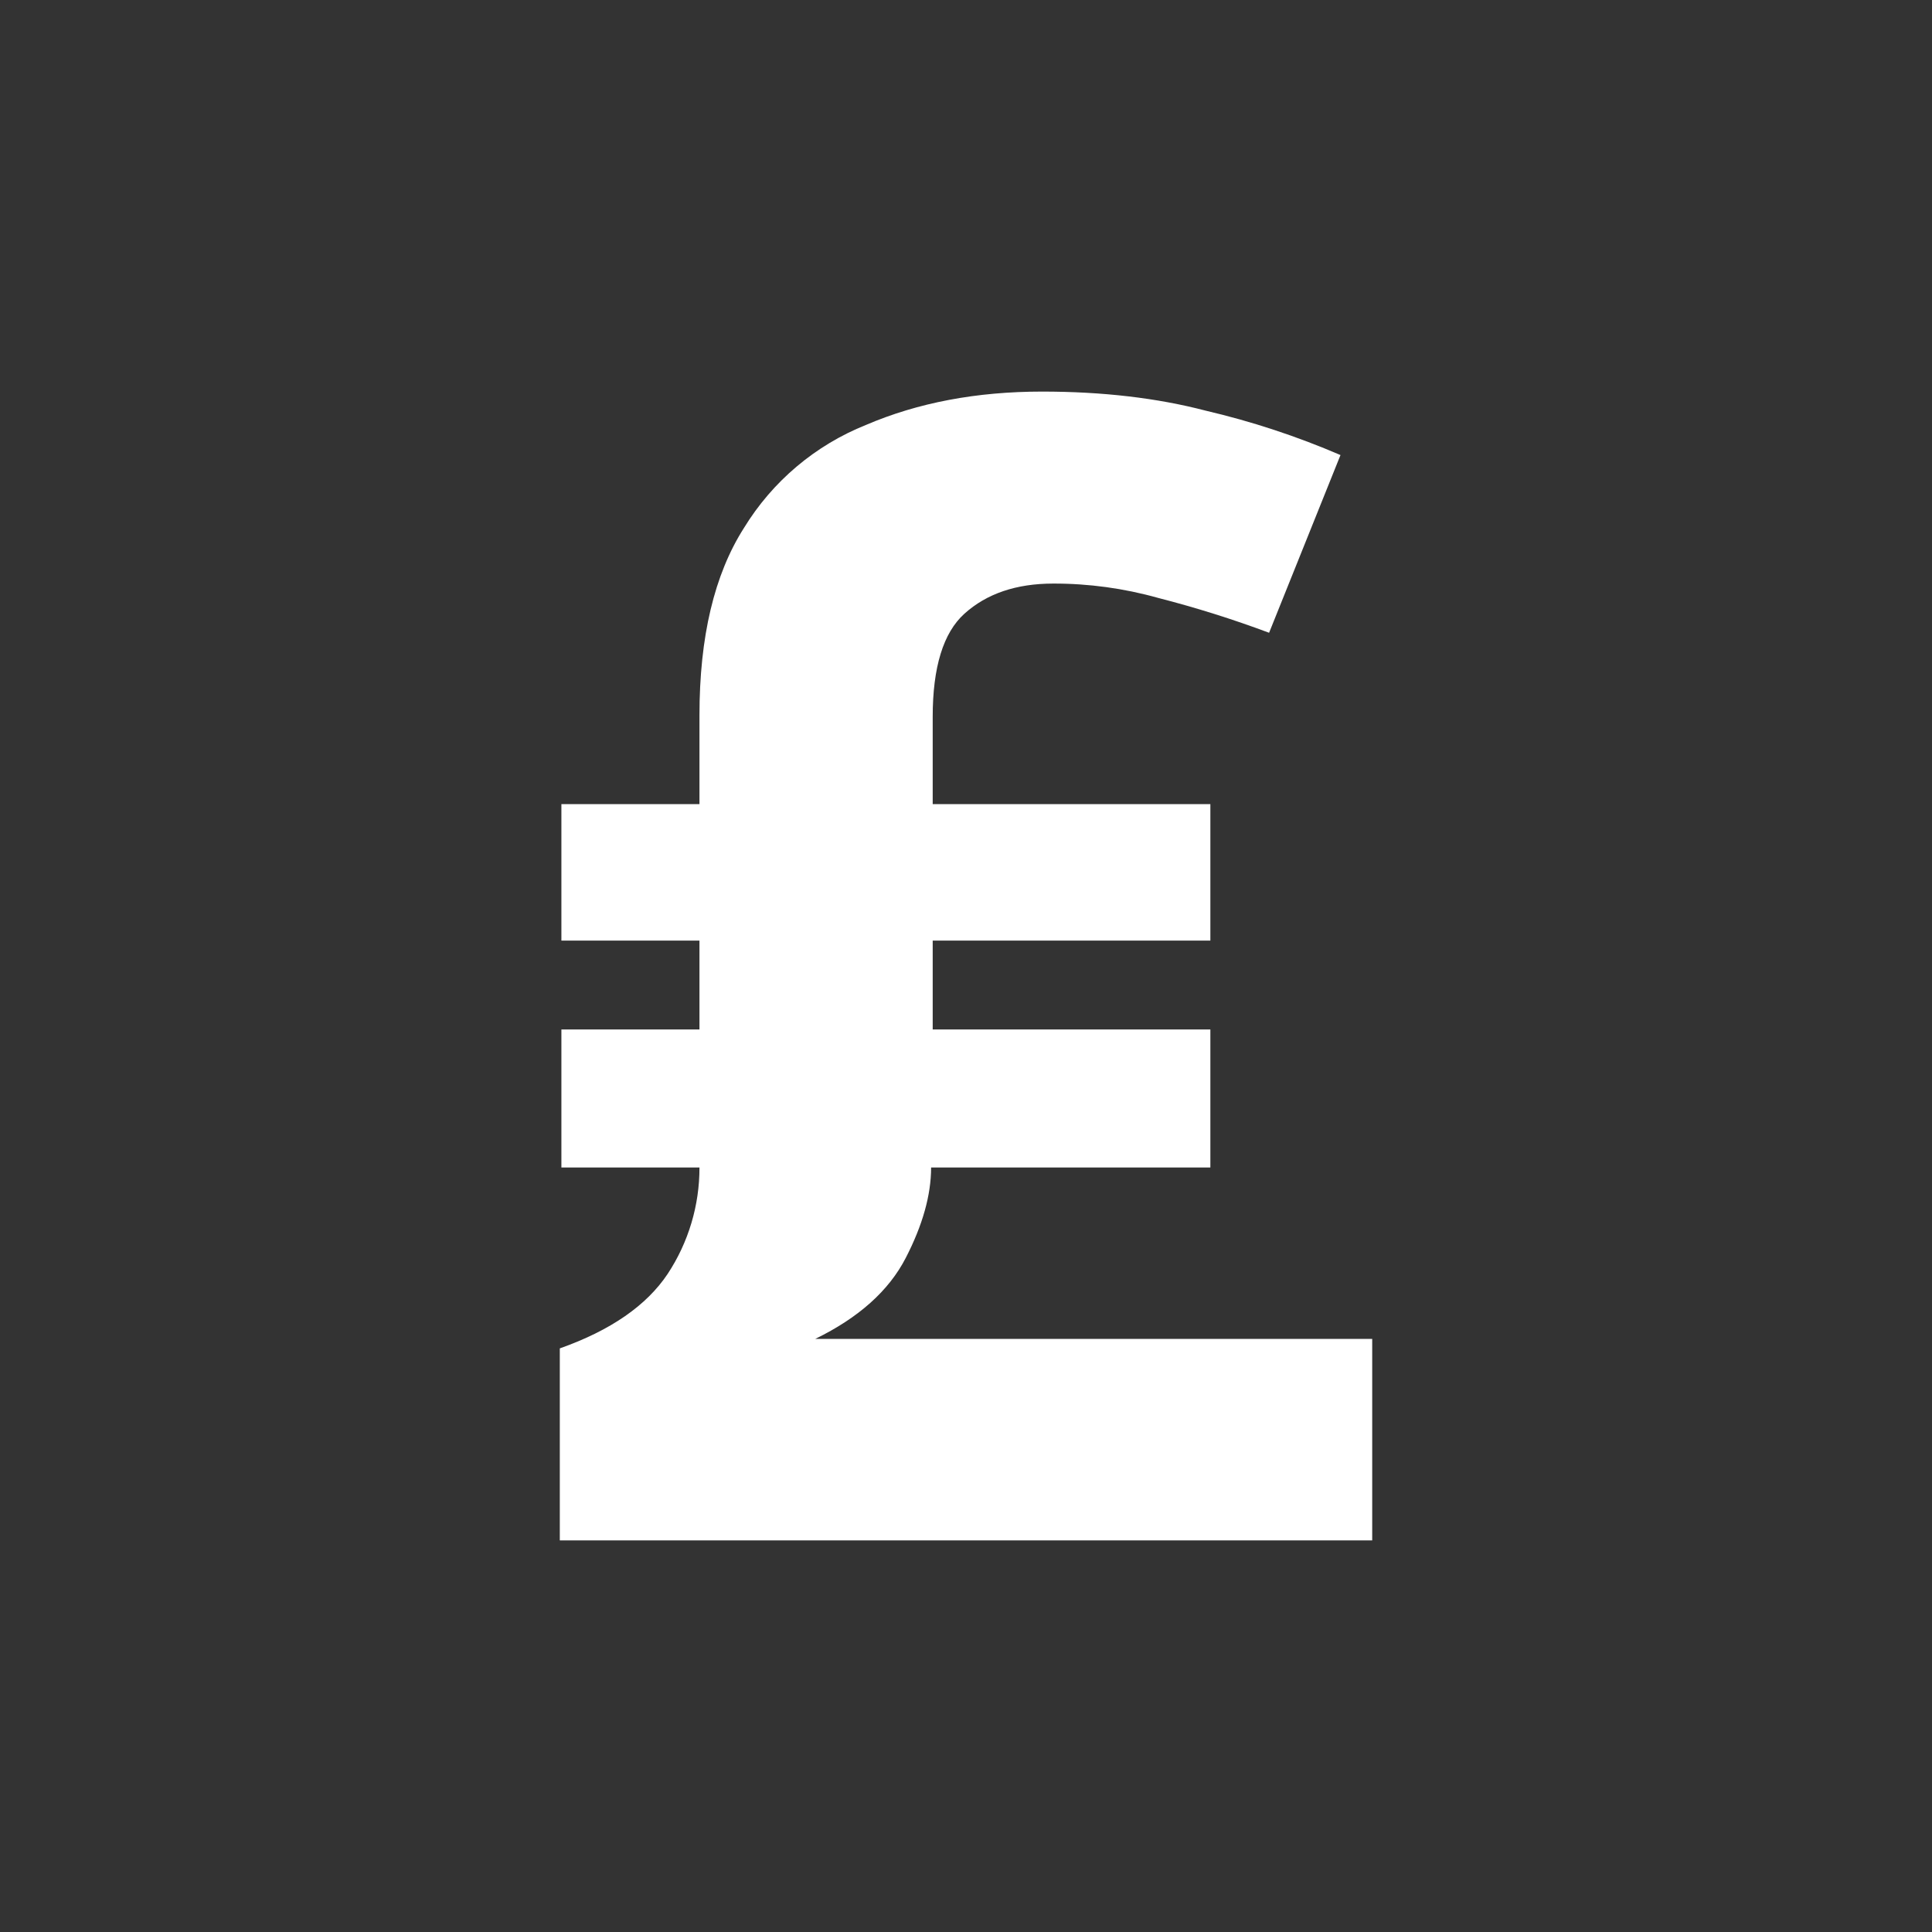 <svg width="320" height="320" viewBox="0 0 320 320" fill="none" xmlns="http://www.w3.org/2000/svg">
<rect x="0" y="0" width="320" height="320" fill="#333333" stroke="none"/>
<g clip-path="url(#clip0_888_1085)">
<path d="M172.617 64.859C182.604 64.859 191.628 65.911 199.69 68.015C207.338 69.804 214.813 72.266 222.027 75.372L210.202 104.806C204.177 102.554 198.036 100.625 191.805 99.028C186.158 97.443 180.319 96.645 174.454 96.658C168.331 96.658 163.425 98.322 159.737 101.65C156.235 104.811 154.484 110.506 154.484 118.735V133.188H200.475V155.793H154.484V170.51H200.475V193.378H154.22C154.22 197.931 152.818 202.925 150.016 208.359C147.213 213.793 142.218 218.261 135.032 221.763H227.281V255.138H92.721V223.336C101.13 220.362 107.087 216.245 110.593 210.987C114.037 205.761 115.866 199.637 115.853 193.378H92.984V170.51H115.853V155.793H92.984V133.191H115.853V118.474C115.853 105.504 118.306 95.166 123.213 87.461C127.937 79.731 135.036 73.737 143.45 70.376C152.036 66.696 161.761 64.857 172.623 64.859" fill="white"/>
</g>
<defs>
<clipPath id="clip0_888_1085">
<rect width="320" height="320" fill="white"/>
</clipPath>
</defs>
</svg>
